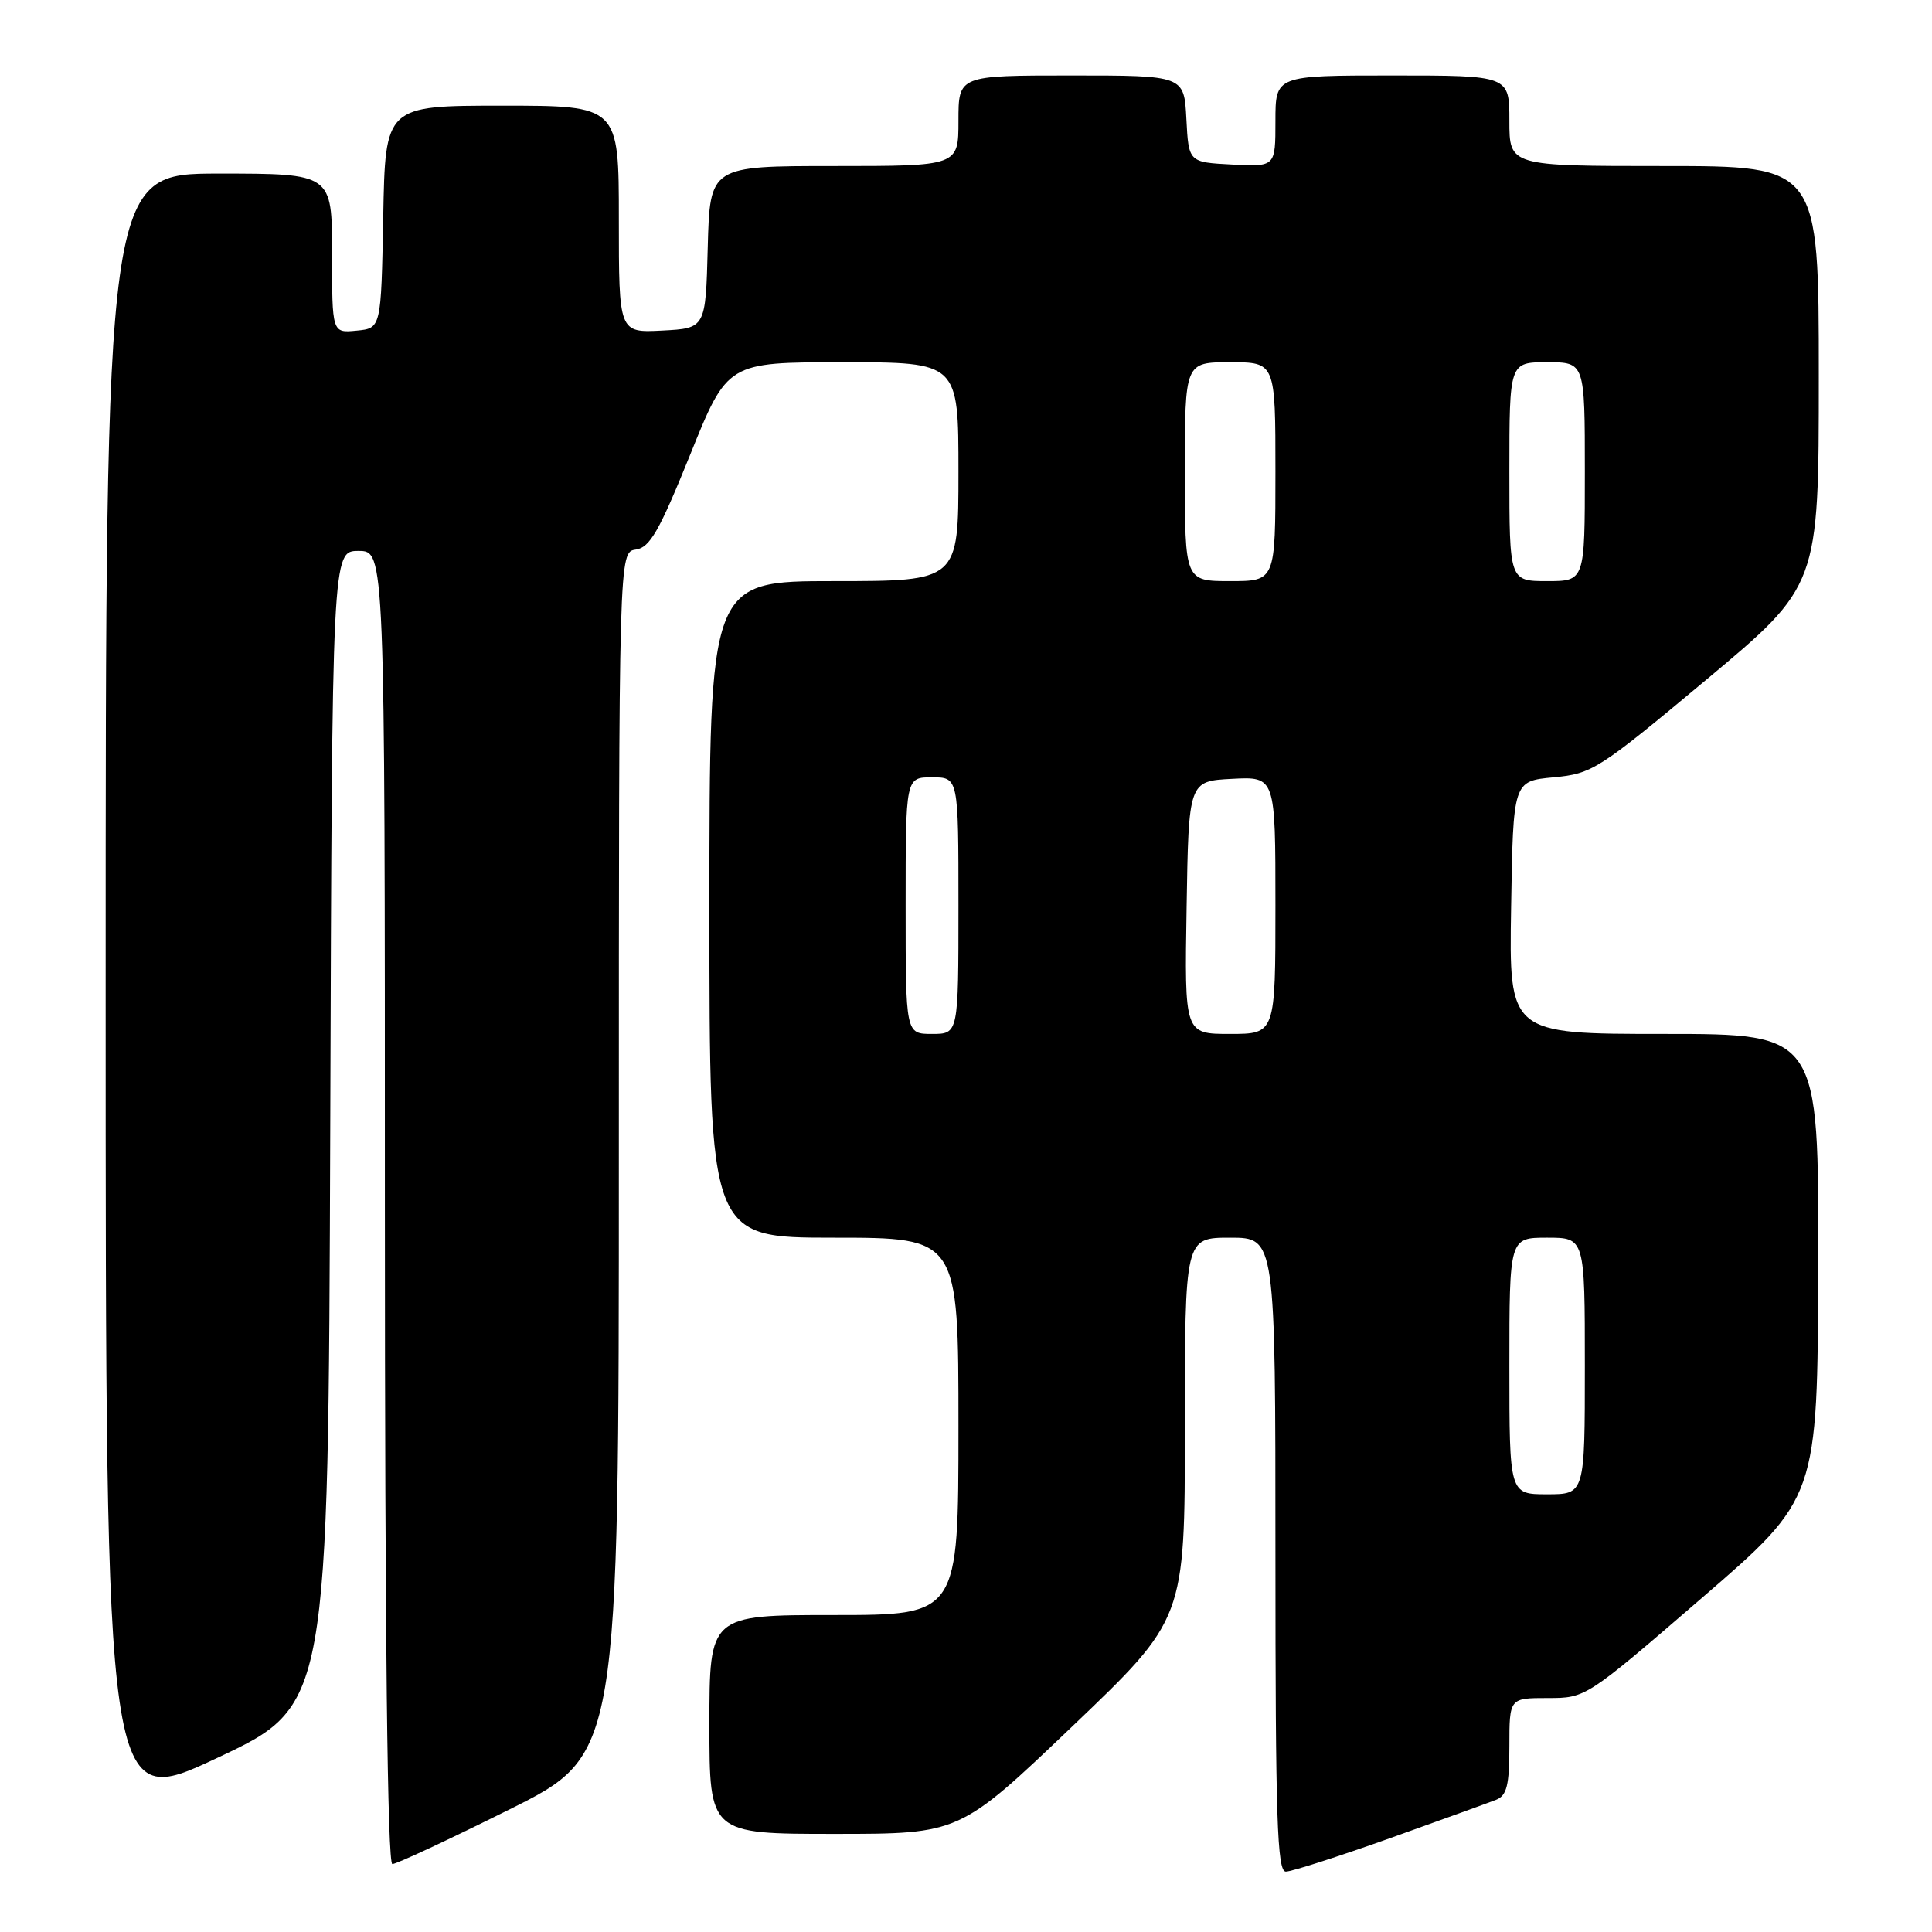 <?xml version="1.0" encoding="UTF-8" standalone="no"?>
<!DOCTYPE svg PUBLIC "-//W3C//DTD SVG 1.1//EN" "http://www.w3.org/Graphics/SVG/1.1/DTD/svg11.dtd" >
<svg xmlns="http://www.w3.org/2000/svg" xmlns:xlink="http://www.w3.org/1999/xlink" version="1.1" viewBox="0 0 256 256">
 <g >
 <path fill="currentColor"
d=" M 184.13 243.59 C 190.93 241.16 197.29 238.86 198.25 238.48 C 199.66 237.92 200.00 236.55 200.00 231.39 C 200.00 225.00 200.00 225.00 205.07 225.00 C 210.14 225.00 210.15 224.99 225.49 211.75 C 240.84 198.50 240.84 198.50 240.92 167.75 C 241.00 137.00 241.00 137.00 220.48 137.00 C 199.95 137.00 199.95 137.00 200.23 120.25 C 200.50 103.50 200.50 103.50 205.85 103.00 C 210.99 102.52 211.81 101.99 226.10 90.06 C 241.00 77.61 241.00 77.61 241.00 49.81 C 241.00 22.00 241.00 22.00 220.50 22.00 C 200.00 22.00 200.00 22.00 200.00 16.00 C 200.00 10.00 200.00 10.00 184.50 10.00 C 169.00 10.00 169.00 10.00 169.00 16.05 C 169.00 22.10 169.00 22.10 163.25 21.80 C 157.50 21.50 157.50 21.50 157.20 15.75 C 156.90 10.00 156.90 10.00 141.95 10.00 C 127.00 10.00 127.00 10.00 127.00 16.00 C 127.00 22.00 127.00 22.00 110.53 22.00 C 94.07 22.00 94.07 22.00 93.78 32.75 C 93.50 43.50 93.50 43.50 87.75 43.80 C 82.00 44.10 82.00 44.10 82.00 29.05 C 82.00 14.00 82.00 14.00 66.53 14.00 C 51.05 14.00 51.05 14.00 50.78 28.75 C 50.50 43.50 50.50 43.50 47.25 43.81 C 44.00 44.13 44.00 44.13 44.00 33.56 C 44.00 23.00 44.00 23.00 29.00 23.00 C 14.00 23.00 14.00 23.00 14.00 131.44 C 14.00 239.88 14.00 239.88 28.75 232.95 C 43.50 226.02 43.50 226.02 43.76 149.51 C 44.01 73.00 44.01 73.00 47.51 73.00 C 51.00 73.00 51.00 73.00 51.00 160.00 C 51.00 216.82 51.34 247.00 51.99 247.00 C 52.54 247.00 59.51 243.74 67.49 239.77 C 82.00 232.53 82.00 232.53 82.00 152.84 C 82.00 73.14 82.00 73.14 84.25 72.82 C 86.11 72.56 87.36 70.37 91.45 60.25 C 96.39 48.00 96.39 48.00 111.70 48.00 C 127.00 48.00 127.00 48.00 127.00 62.50 C 127.00 77.00 127.00 77.00 110.50 77.00 C 94.00 77.00 94.00 77.00 94.00 120.50 C 94.00 164.00 94.00 164.00 110.50 164.00 C 127.00 164.00 127.00 164.00 127.00 189.00 C 127.00 214.00 127.00 214.00 110.50 214.00 C 94.00 214.00 94.00 214.00 94.00 228.50 C 94.00 243.00 94.00 243.00 110.58 243.00 C 127.16 243.00 127.16 243.00 142.08 228.76 C 157.00 214.52 157.00 214.52 157.00 189.26 C 157.00 164.00 157.00 164.00 163.00 164.00 C 169.00 164.00 169.00 164.00 169.00 206.00 C 169.00 241.05 169.23 248.00 170.38 248.00 C 171.14 248.00 177.33 246.01 184.13 243.59 Z  M 200.00 181.00 C 200.00 164.00 200.00 164.00 205.00 164.00 C 210.00 164.00 210.00 164.00 210.00 181.00 C 210.00 198.00 210.00 198.00 205.00 198.00 C 200.00 198.00 200.00 198.00 200.00 181.00 Z  M 120.00 120.00 C 120.00 103.00 120.00 103.00 123.50 103.00 C 127.00 103.00 127.00 103.00 127.00 120.00 C 127.00 137.00 127.00 137.00 123.50 137.00 C 120.00 137.00 120.00 137.00 120.00 120.00 Z  M 157.23 120.25 C 157.50 103.50 157.50 103.50 163.25 103.20 C 169.00 102.90 169.00 102.90 169.00 119.95 C 169.00 137.00 169.00 137.00 162.98 137.00 C 156.95 137.00 156.95 137.00 157.23 120.25 Z  M 157.00 62.50 C 157.00 48.00 157.00 48.00 163.00 48.00 C 169.00 48.00 169.00 48.00 169.00 62.50 C 169.00 77.00 169.00 77.00 163.00 77.00 C 157.00 77.00 157.00 77.00 157.00 62.50 Z  M 200.00 62.50 C 200.00 48.00 200.00 48.00 205.00 48.00 C 210.00 48.00 210.00 48.00 210.00 62.50 C 210.00 77.00 210.00 77.00 205.00 77.00 C 200.00 77.00 200.00 77.00 200.00 62.50 Z "/>
</g>
</svg>